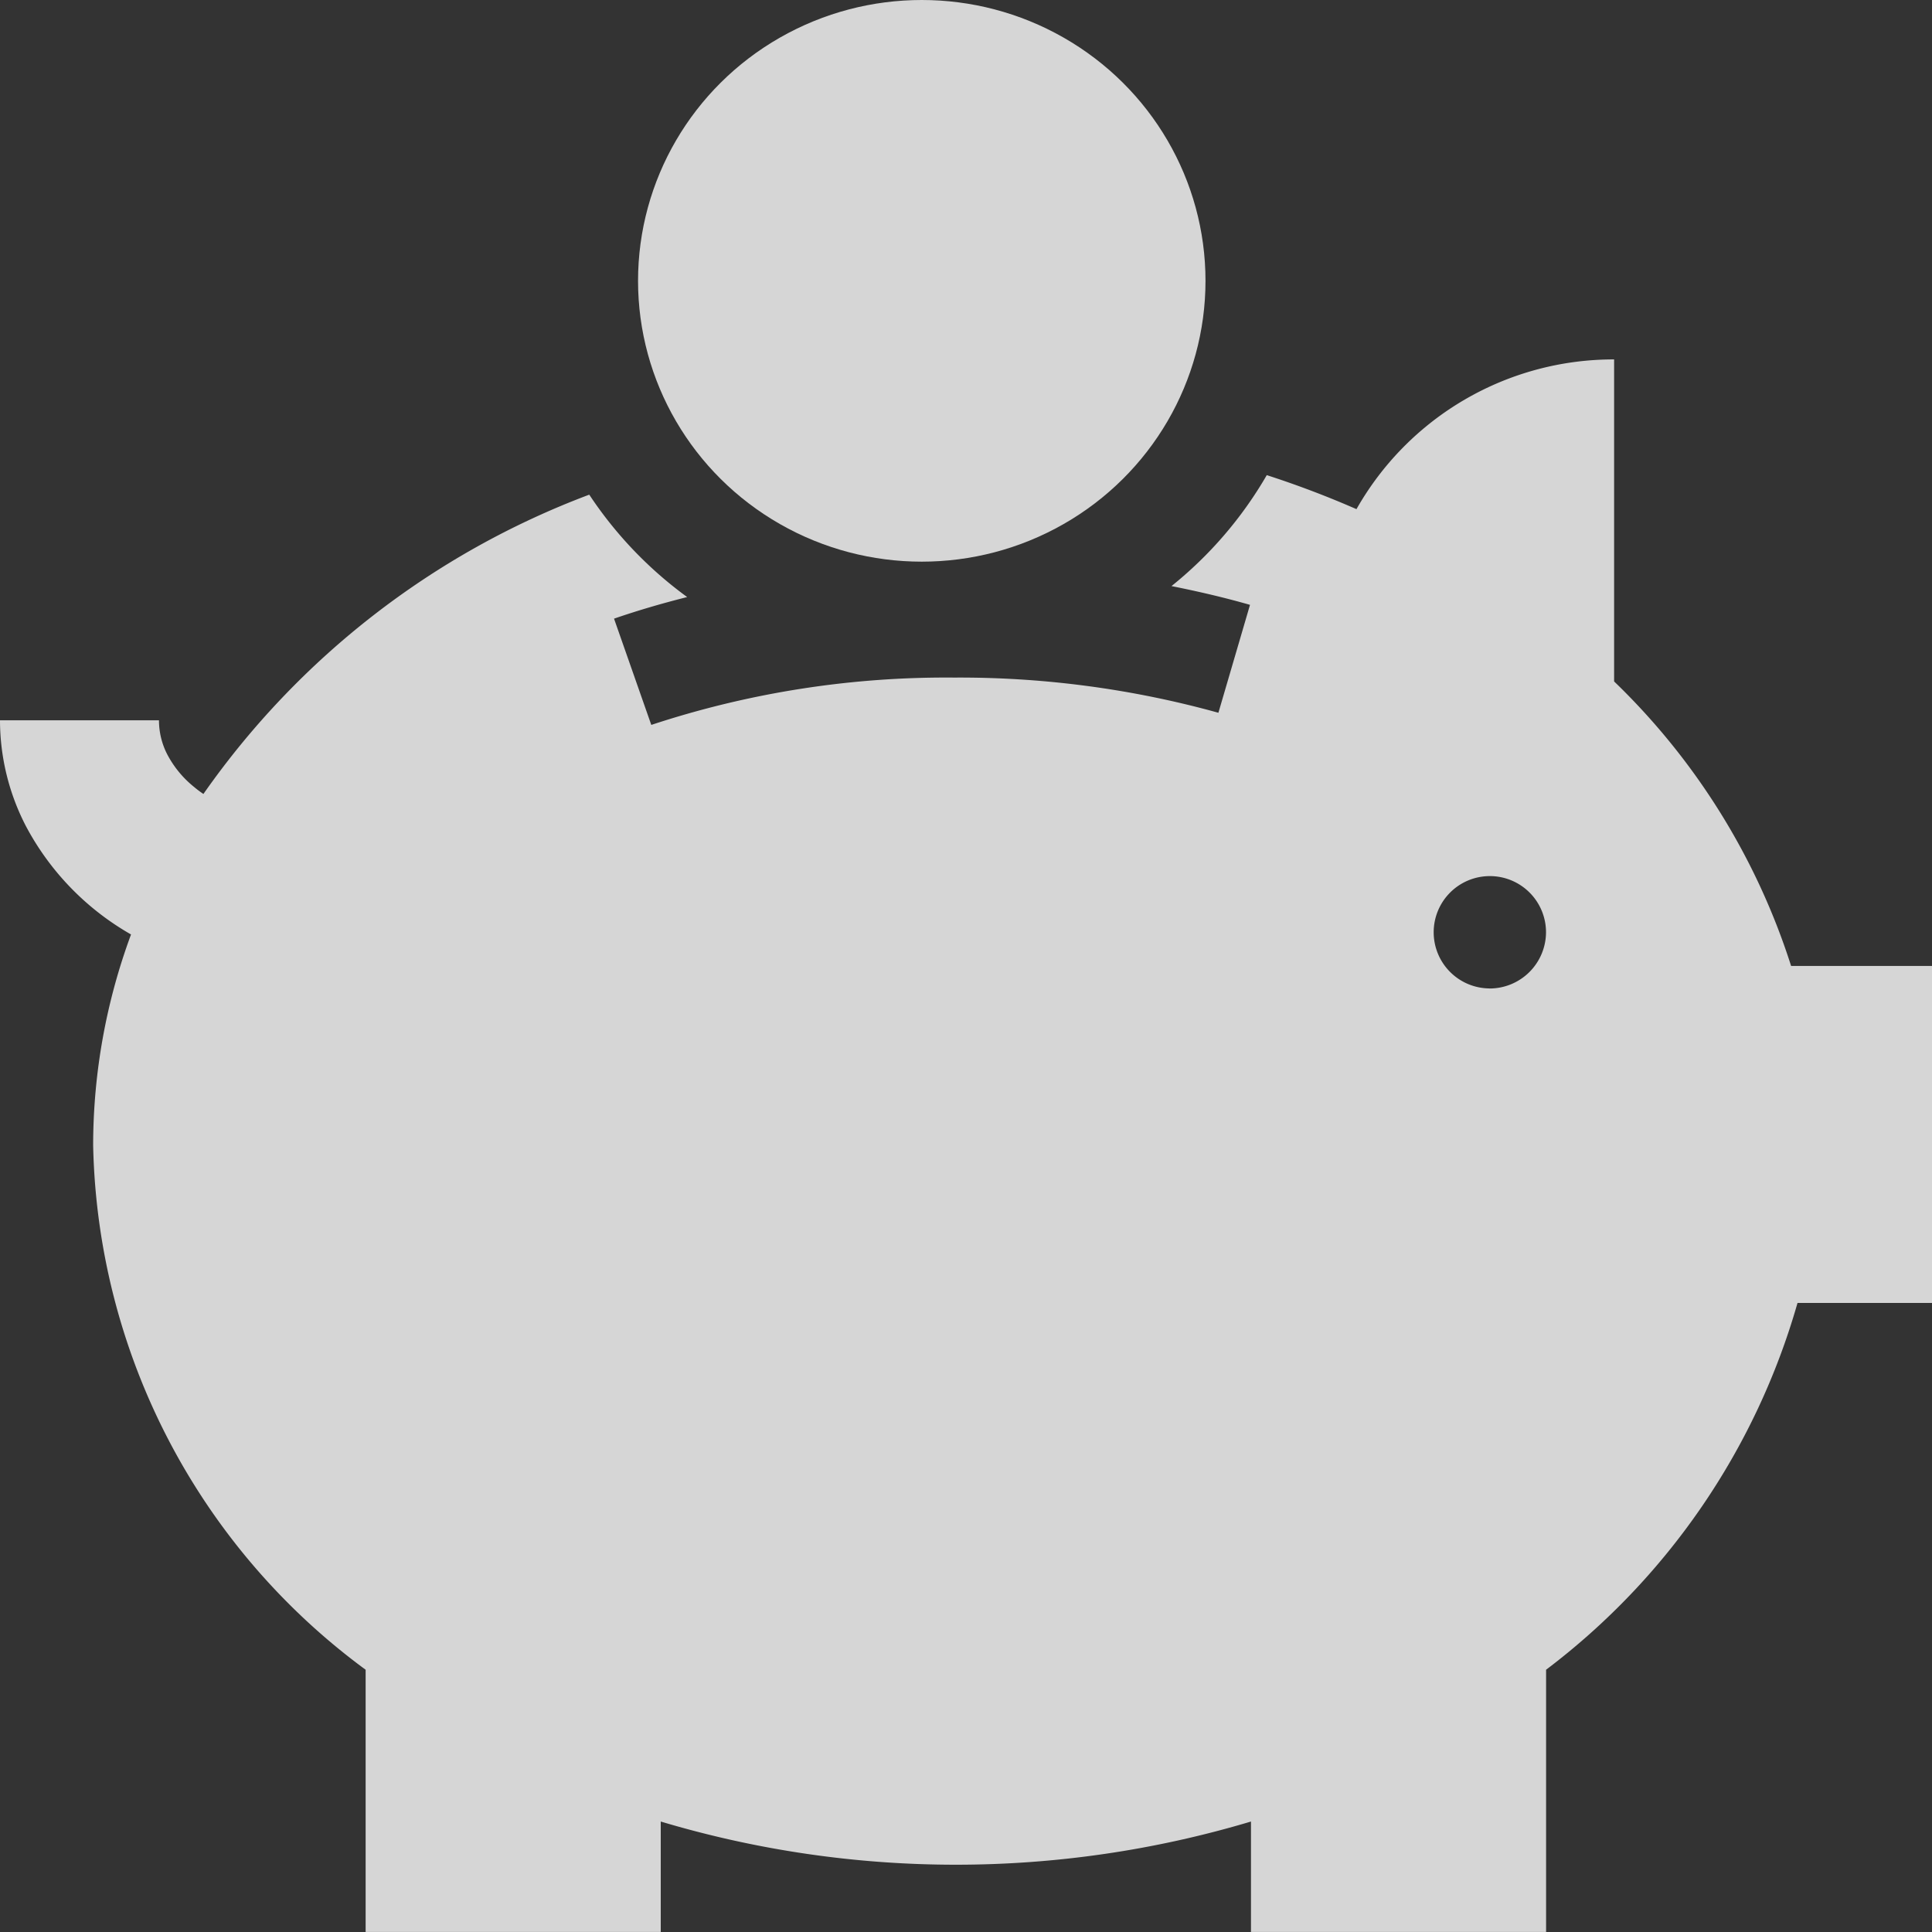 <svg xmlns="http://www.w3.org/2000/svg" viewBox="0 0 28 28">
  <rect x="0" y="0" width="28" height="28" fill="#333333" stroke="none"/>
  <g id="save" transform="translate(-0.288)" opacity="0.8">
    <g id="Group_327" data-name="Group 327" transform="translate(9.535 0)">
      <g id="Group_326" data-name="Group 326" transform="translate(0)">
        <ellipse id="Ellipse_1867" data-name="Ellipse 1867" cx="4.112" cy="4.07" rx="4.112" ry="4.07" fill="#fff"/>
      </g>
    </g>
    <g id="Group_329" data-name="Group 329" transform="translate(0.288 5.209)">
      <g id="Group_328" data-name="Group 328" transform="translate(0)">
        <path id="Path_26469" data-name="Path 26469" d="M26.246,19.133h0a9.91,9.91,0,0,0-2.565-4.123V10.343a4.281,4.281,0,0,0-3.734,2.17,13.9,13.9,0,0,0-1.3-.493,5.766,5.766,0,0,1-1.381,1.608c.391.078.772.167,1.138.272l-.458,1.564a14.02,14.02,0,0,0-3.829-.51,13.623,13.623,0,0,0-4.39.686L9.187,14.1c.339-.117.694-.221,1.06-.313a5.791,5.791,0,0,1-1.419-1.484,11.954,11.954,0,0,0-5.592,4.338c-.047-.032-.092-.065-.133-.1a1.5,1.5,0,0,1-.388-.468,1.076,1.076,0,0,1-.123-.5H.288a3.342,3.342,0,0,0,.373,1.529,3.923,3.923,0,0,0,1.526,1.575,8.826,8.826,0,0,0-.549,3.056,9.677,9.677,0,0,0,3.949,7.6v3.8H9.864v-1.6a14.927,14.927,0,0,0,8.554,0v1.6h4.277v-3.8a10.152,10.152,0,0,0,3.644-5.316h1.949V19.133H26.246Zm-4.374.326a.814.814,0,1,1,.822-.814A.818.818,0,0,1,21.872,19.46Z" transform="translate(-0.288 -10.343)" fill="#fff"/>
      </g>
    </g>
  </g>
</svg>
